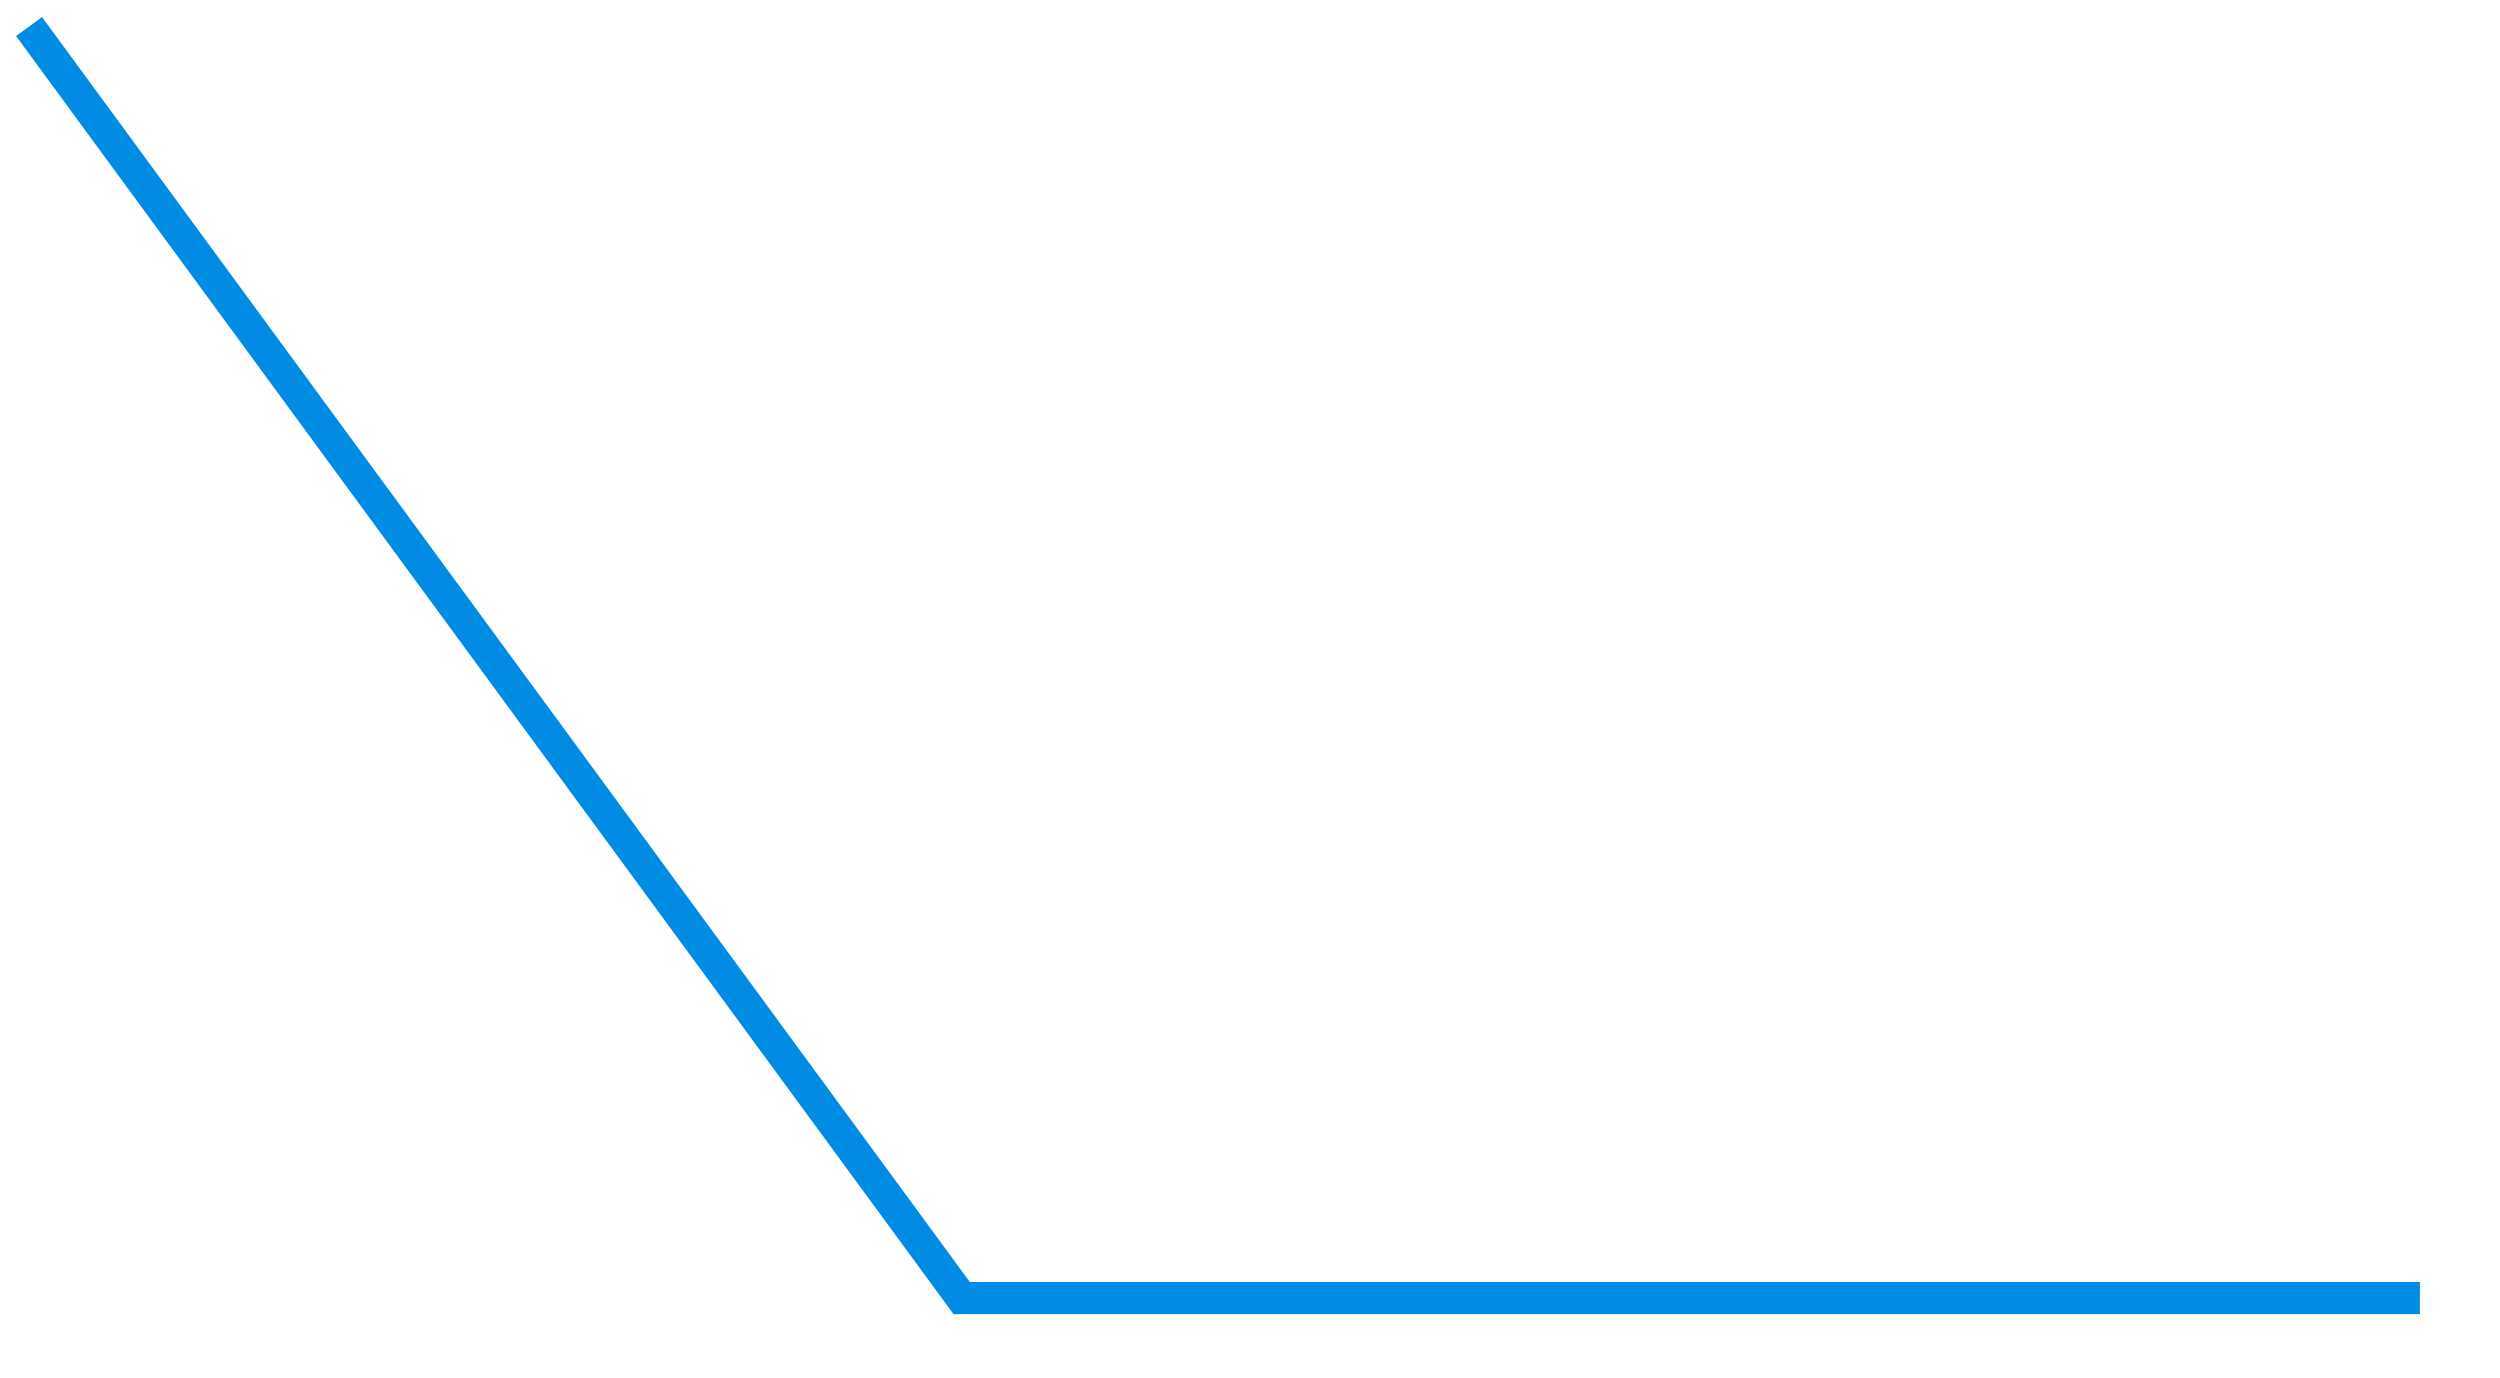 ﻿<?xml version="1.0" encoding="utf-8"?>
<svg version="1.1" xmlns:xlink="http://www.w3.org/1999/xlink" width="78px" height="43px" xmlns="http://www.w3.org/2000/svg">
  <g transform="matrix(1 0 0 1 -942.5 -960.5 )">
    <path d="M 0.406 0.328  L 29.505 40  L 75.001 40  " stroke-width="1.003" stroke="#008ce5" fill="none" transform="matrix(1 0 0 1 943 961 )" />
  </g>
</svg>